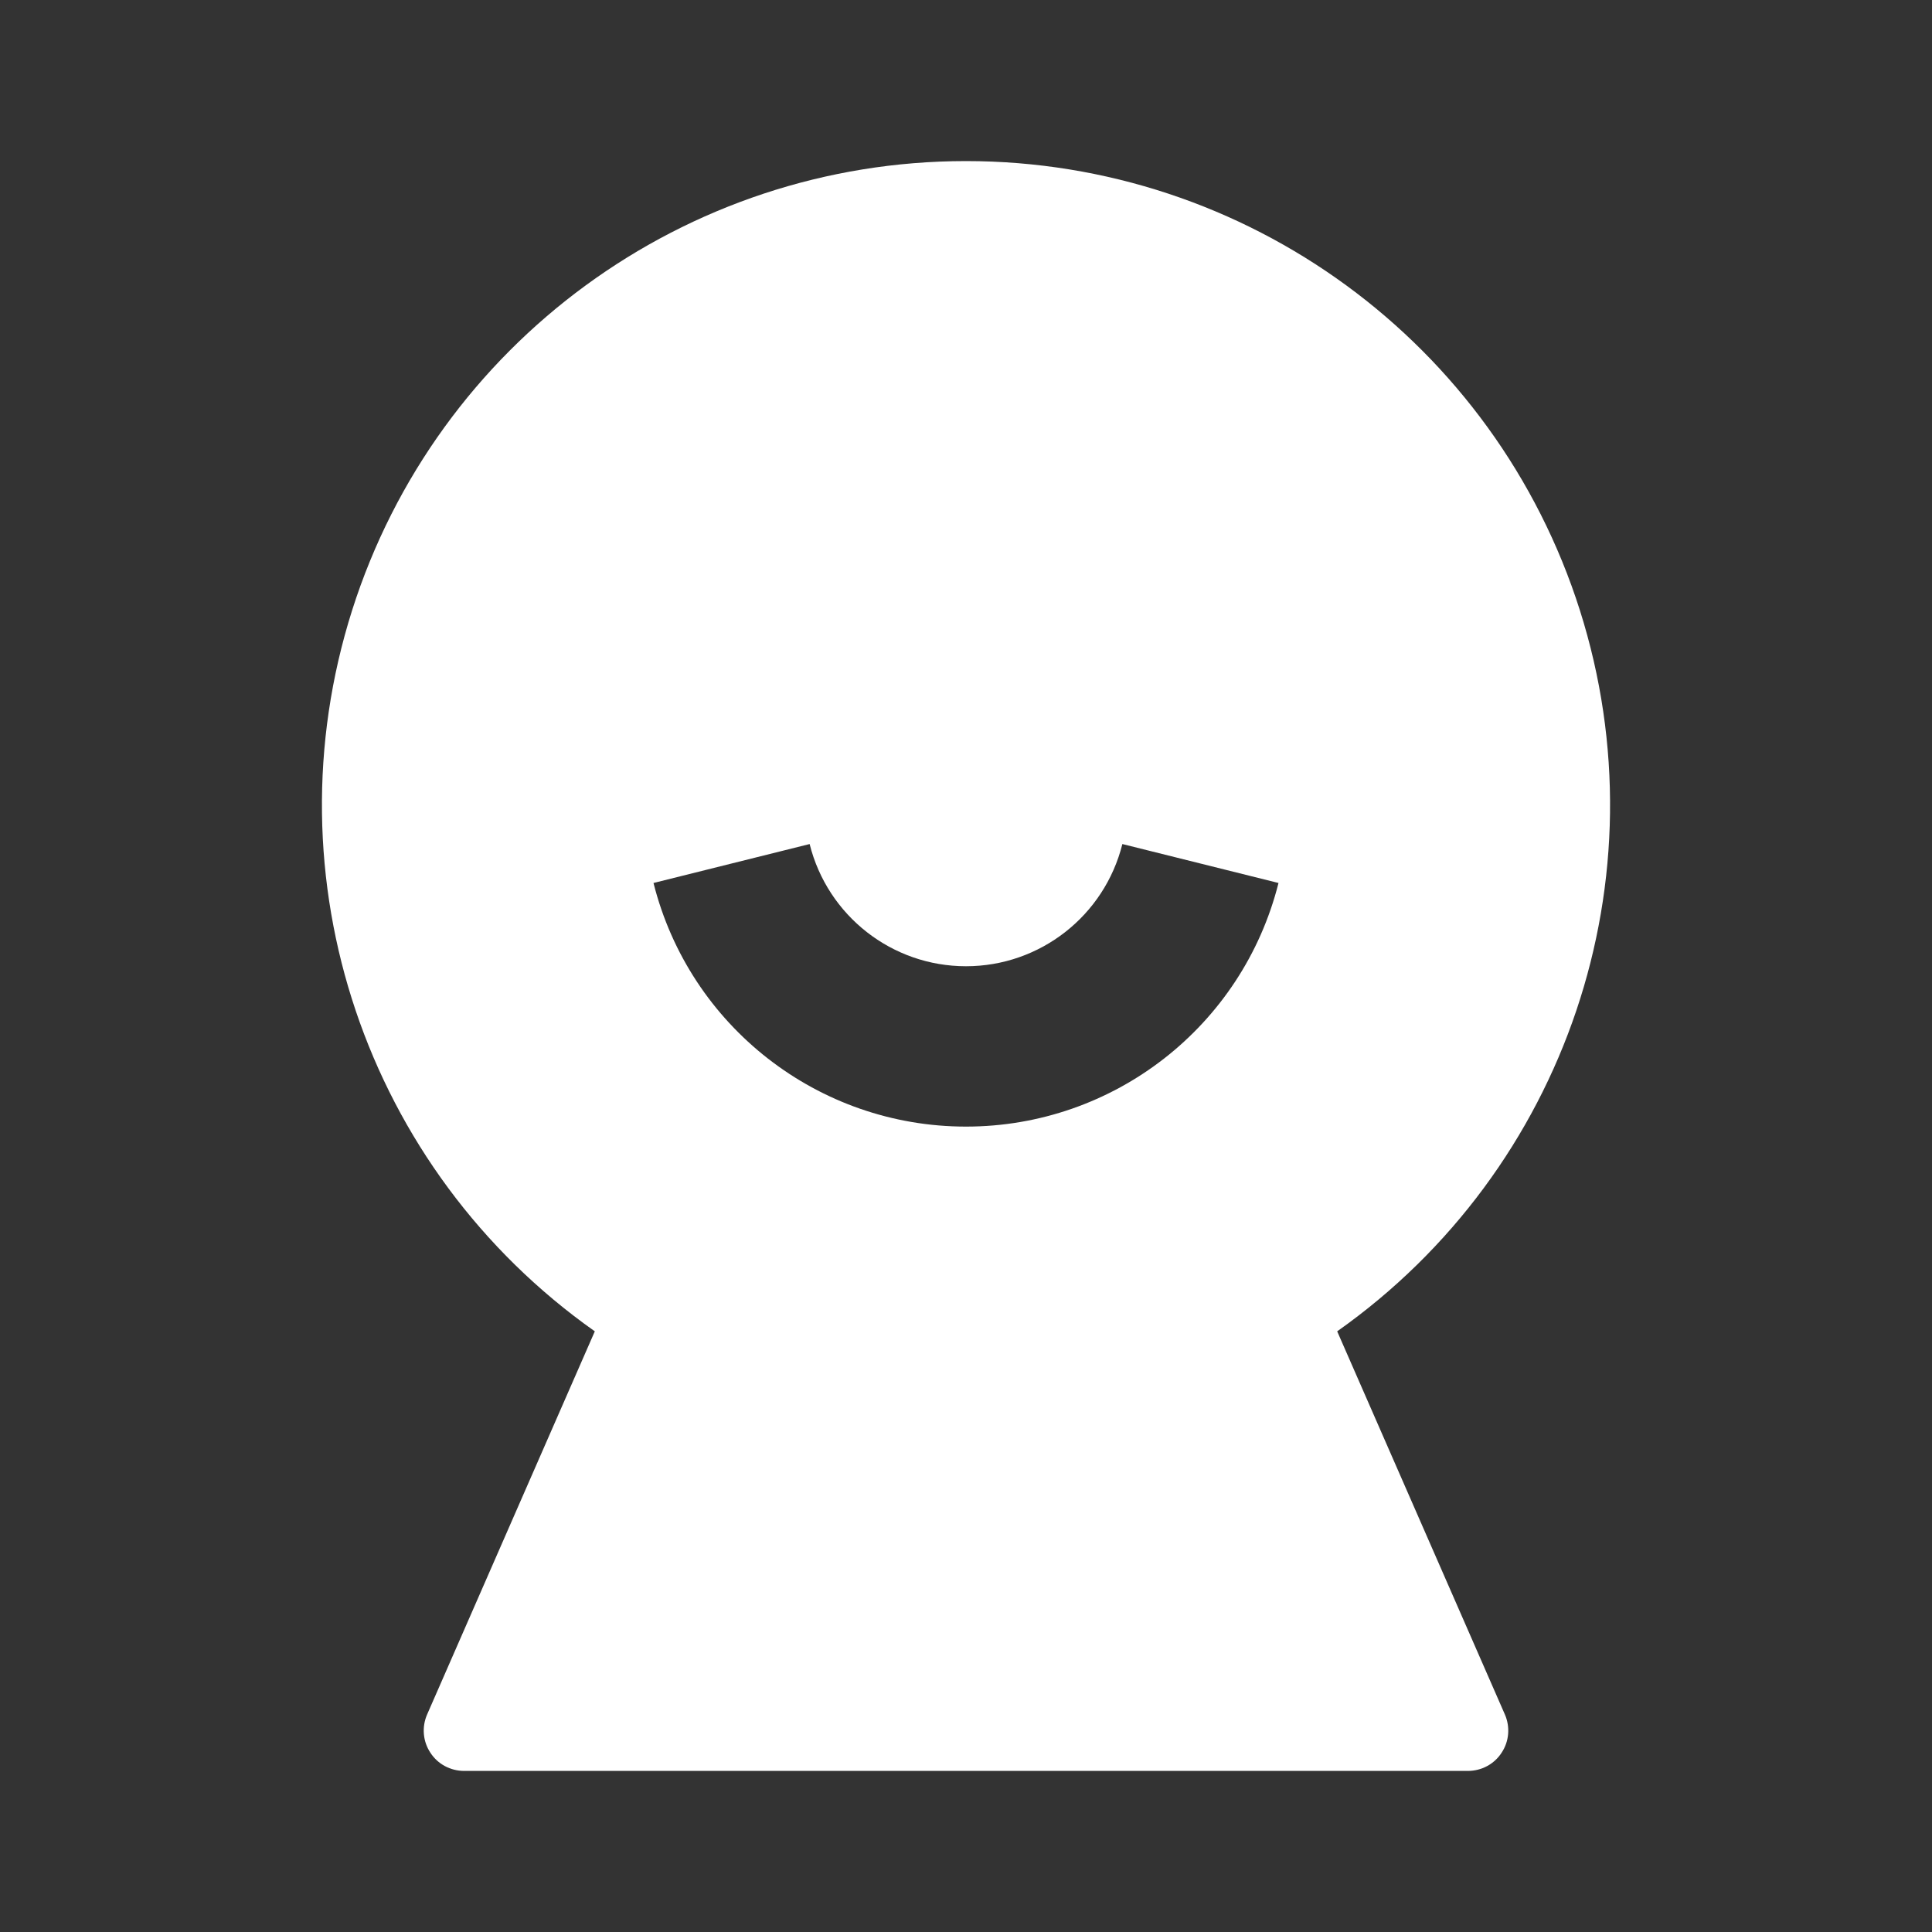 <?xml version="1.0" encoding="UTF-8"?>
<svg xmlns="http://www.w3.org/2000/svg" xmlns:xlink="http://www.w3.org/1999/xlink" width="32" height="32" viewBox="0 0 32 32" version="1.1">
<rect x="0" y="0" width="32" height="32" fill="#333333" stroke="none"/>
<g id="surface1">
<path style=" stroke:none;fill-rule:nonzero;fill:rgb(100%,100%,100%);fill-opacity:1;" d="M 9.852 22.051 C 6.055 19.371 4.426 14.543 5.832 10.109 C 7.238 5.68 11.352 2.668 16 2.668 C 20.648 2.668 24.762 5.68 26.168 10.109 C 27.574 14.543 25.945 19.371 22.148 22.051 L 24.926 28.398 C 25.016 28.605 24.996 28.844 24.871 29.031 C 24.75 29.219 24.539 29.332 24.312 29.332 L 7.688 29.332 C 7.461 29.332 7.25 29.219 7.129 29.031 C 7.004 28.844 6.984 28.605 7.074 28.398 Z M 10.824 14.625 C 11.422 17 13.555 18.66 16 18.66 C 18.445 18.66 20.578 17 21.176 14.625 L 18.59 13.98 C 18.293 15.168 17.227 16.004 16 16.004 C 14.773 16.004 13.707 15.168 13.41 13.98 Z M 10.824 14.625 "/>
</g>
</svg>
